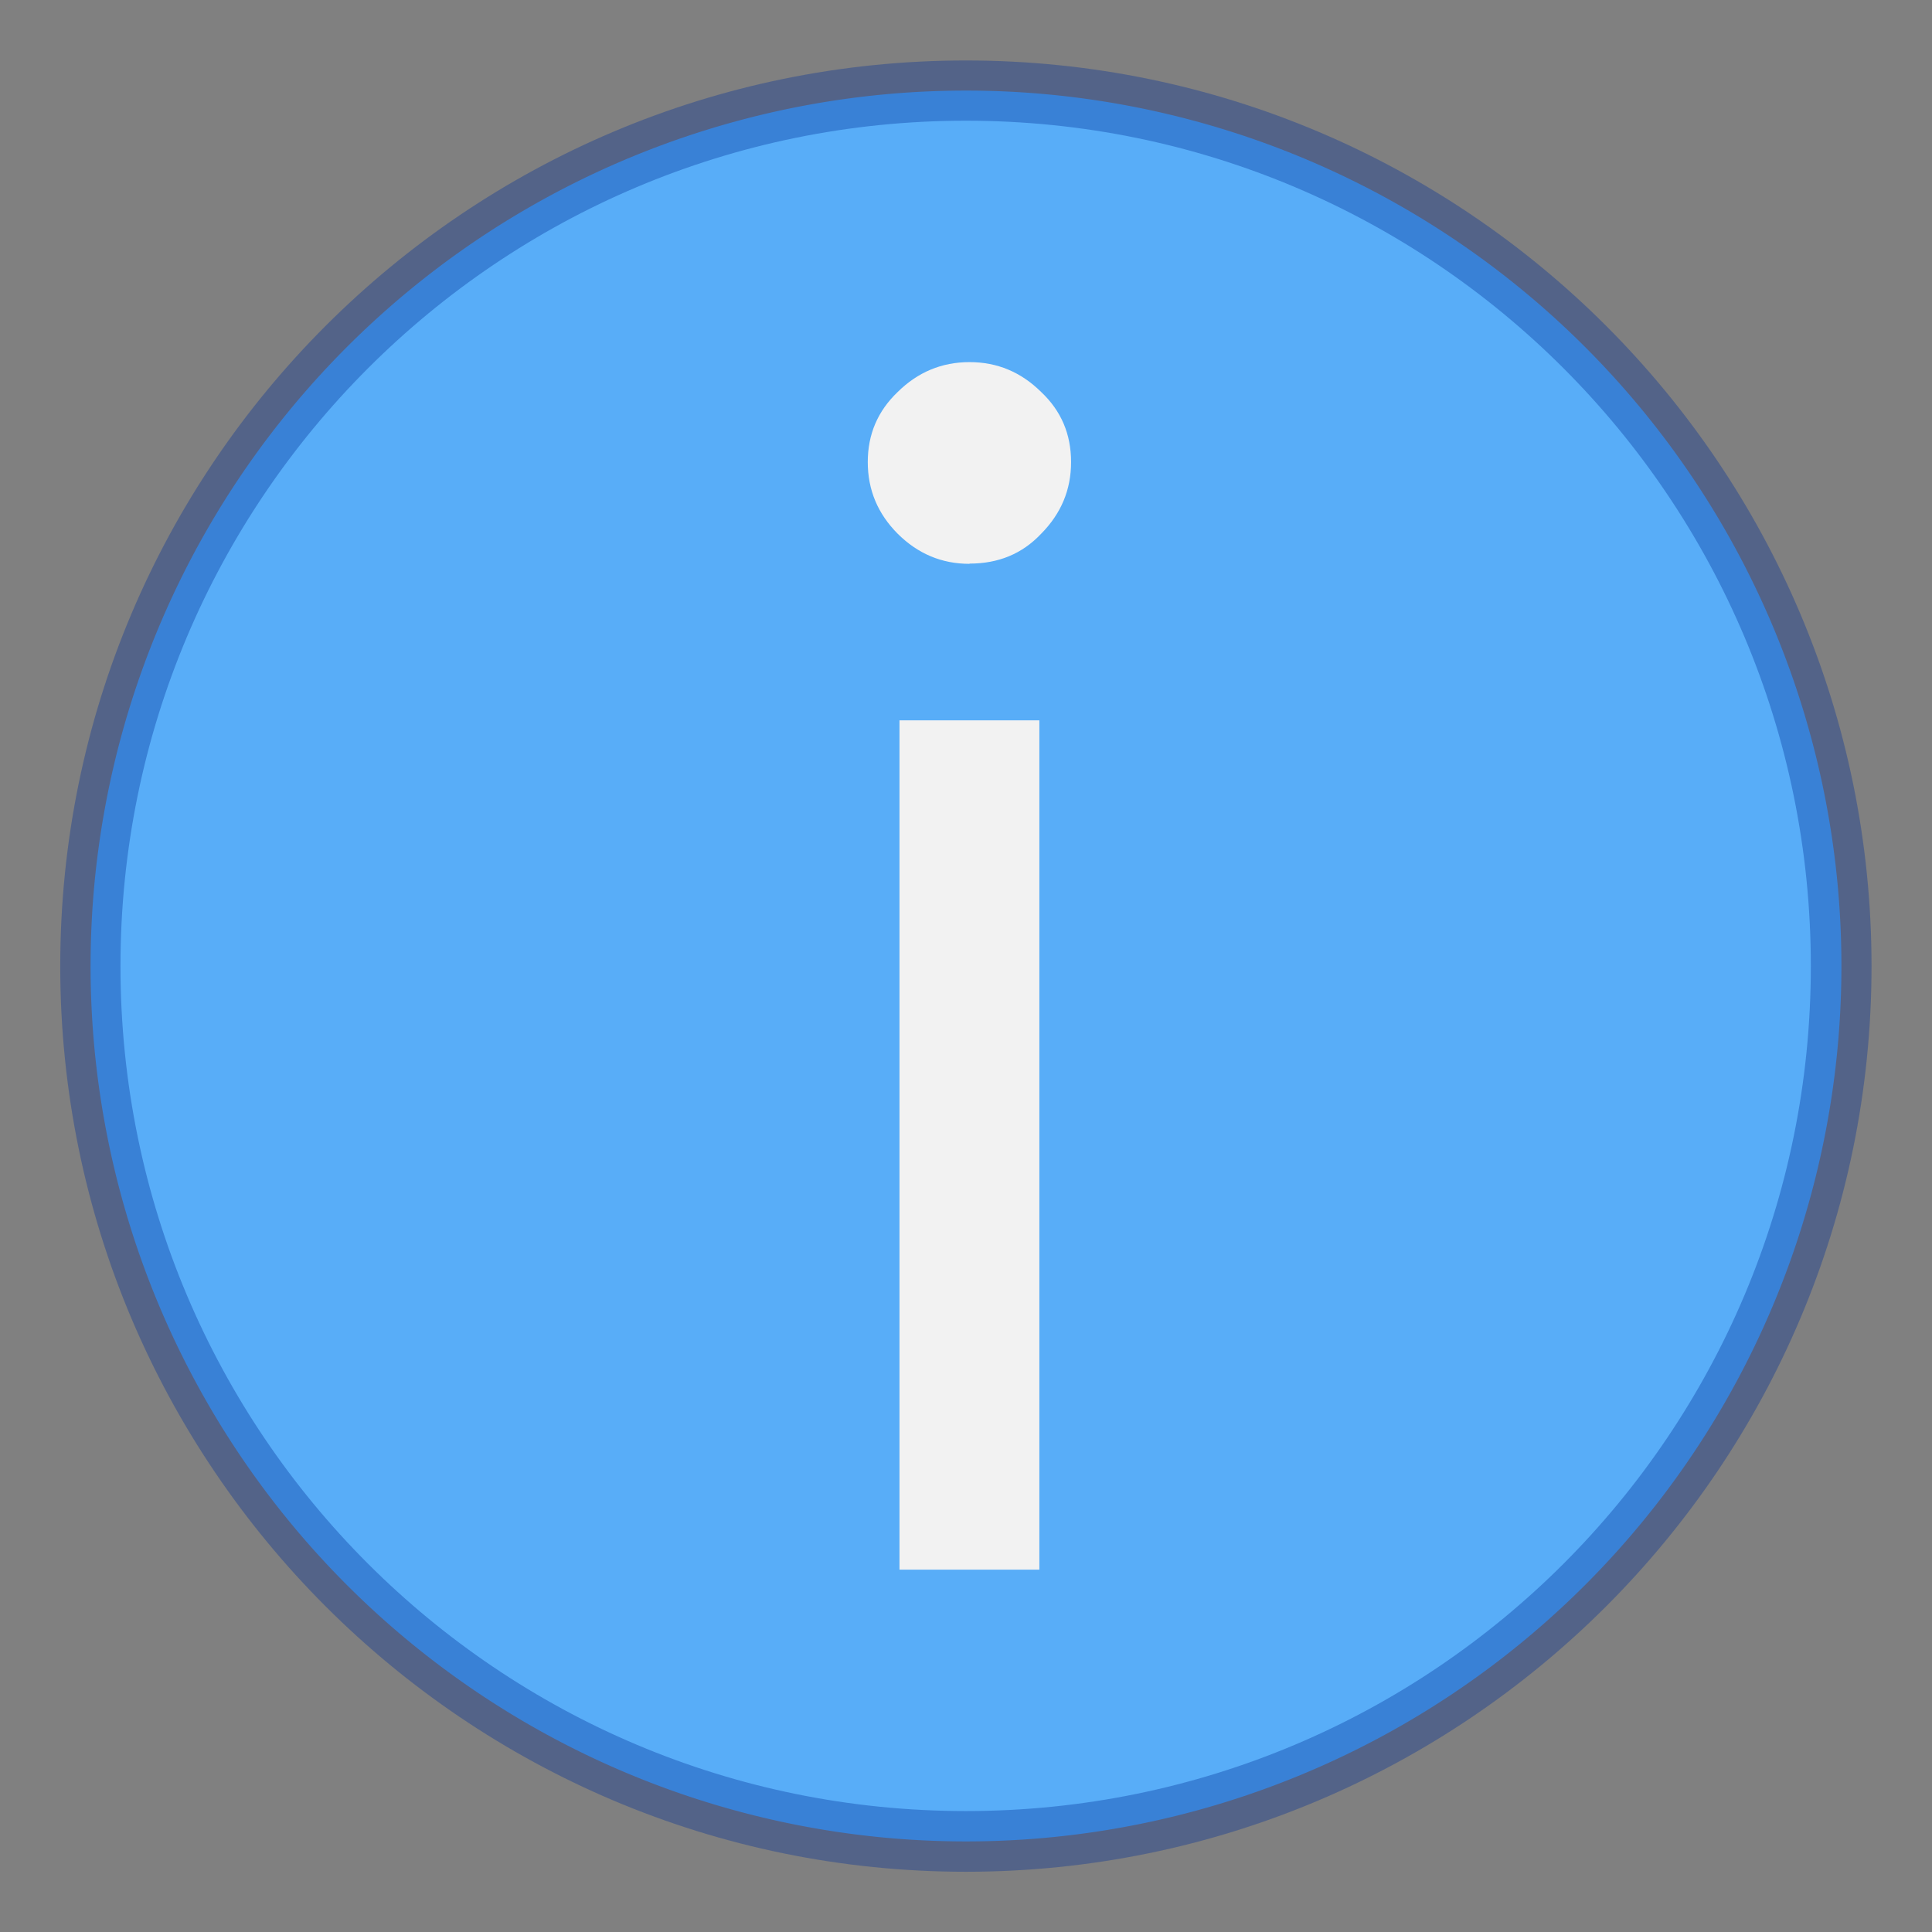 <?xml version="1.0" encoding="UTF-8" standalone="no"?>
<!-- Created with Inkscape (http://www.inkscape.org/) -->

<svg
   width="32"
   height="32"
   viewBox="0 0 8.467 8.467"
   version="1.1"
   id="svg5"
   inkscape:version="1.1.2 (0a00cf5339, 2022-02-04, custom)"
   sodipodi:docname="ktip.svg"
   xmlns:inkscape="http://www.inkscape.org/namespaces/inkscape"
   xmlns:sodipodi="http://sodipodi.sourceforge.net/DTD/sodipodi-0.dtd"
   xmlns="http://www.w3.org/2000/svg"
   xmlns:svg="http://www.w3.org/2000/svg">
  <rect x="0" y="0" width="8.467" height="8.467" fill="#808080" stroke="none"/>
  <sodipodi:namedview
     id="namedview7"
     pagecolor="#ffffff"
     bordercolor="#666666"
     borderopacity="1.0"
     inkscape:pageshadow="2"
     inkscape:pageopacity="0.0"
     inkscape:pagecheckerboard="0"
     inkscape:document-units="px"
     showgrid="false"
     units="px"
     height="64px"
     inkscape:zoom="28.066667"
     inkscape:cx="16.015439"
     inkscape:cy="15.997625"
     inkscape:window-width="1920"
     inkscape:window-height="1019"
     inkscape:window-x="0"
     inkscape:window-y="31"
     inkscape:window-maximized="1"
     inkscape:current-layer="svg5" />
  <defs
     id="defs2" />
  <path
     style="color:#000000;fill:#58adf8;stroke:none;stroke-width:0.265;stroke-linejoin:round;-inkscape-stroke:none;fill-opacity:1"
     d="M 8.07,4.233 A 3.836,3.836 0 0 1 4.233,8.07 3.836,3.836 0 0 1 0.397,4.233 3.836,3.836 0 0 1 4.233,0.397 3.836,3.836 0 0 1 8.07,4.233 Z"
     id="path880" />
  <path
     style="color:#000000;opacity:0.35;fill:#002e99;stroke:none;stroke-linejoin:round;-inkscape-stroke:none;fill-opacity:1"
     d="m 4.233,0.265 c -2.19,0 -3.969,1.778 -3.969,3.969 1e-7,2.19 1.778,3.969 3.969,3.969 2.19,0 3.969,-1.778 3.969,-3.969 0,-2.19 -1.778,-3.969 -3.969,-3.969 z m 0,0.264 c 2.047,0 3.703,1.658 3.703,3.705 0,2.047 -1.656,3.703 -3.703,3.703 -2.047,0 -3.705,-1.656 -3.705,-3.703 0,-2.047 1.658,-3.705 3.705,-3.705 z"
     id="path882" />
  <path
     d="m 4.249,2.471 c -0.122,0 -0.226,-0.044 -0.314,-0.131 C 3.847,2.252 3.803,2.147 3.803,2.025 c 0,-0.122 0.044,-0.224 0.131,-0.307 C 4.022,1.631 4.127,1.587 4.249,1.587 c 0.122,0 0.226,0.044 0.314,0.131 0.088,0.083 0.131,0.185 0.131,0.307 0,0.122 -0.044,0.226 -0.131,0.314 -0.083,0.088 -0.187,0.131 -0.314,0.131 z M 3.942,3.157 H 4.555 V 6.879 H 3.942 Z"
     style="font-size:13.868px;line-height:1.25;font-family:'Google Sans';-inkscape-font-specification:'Google Sans';fill:#f2f2f2;fill-opacity:1;stroke-width:0.048"
     id="path48347" />
</svg>
